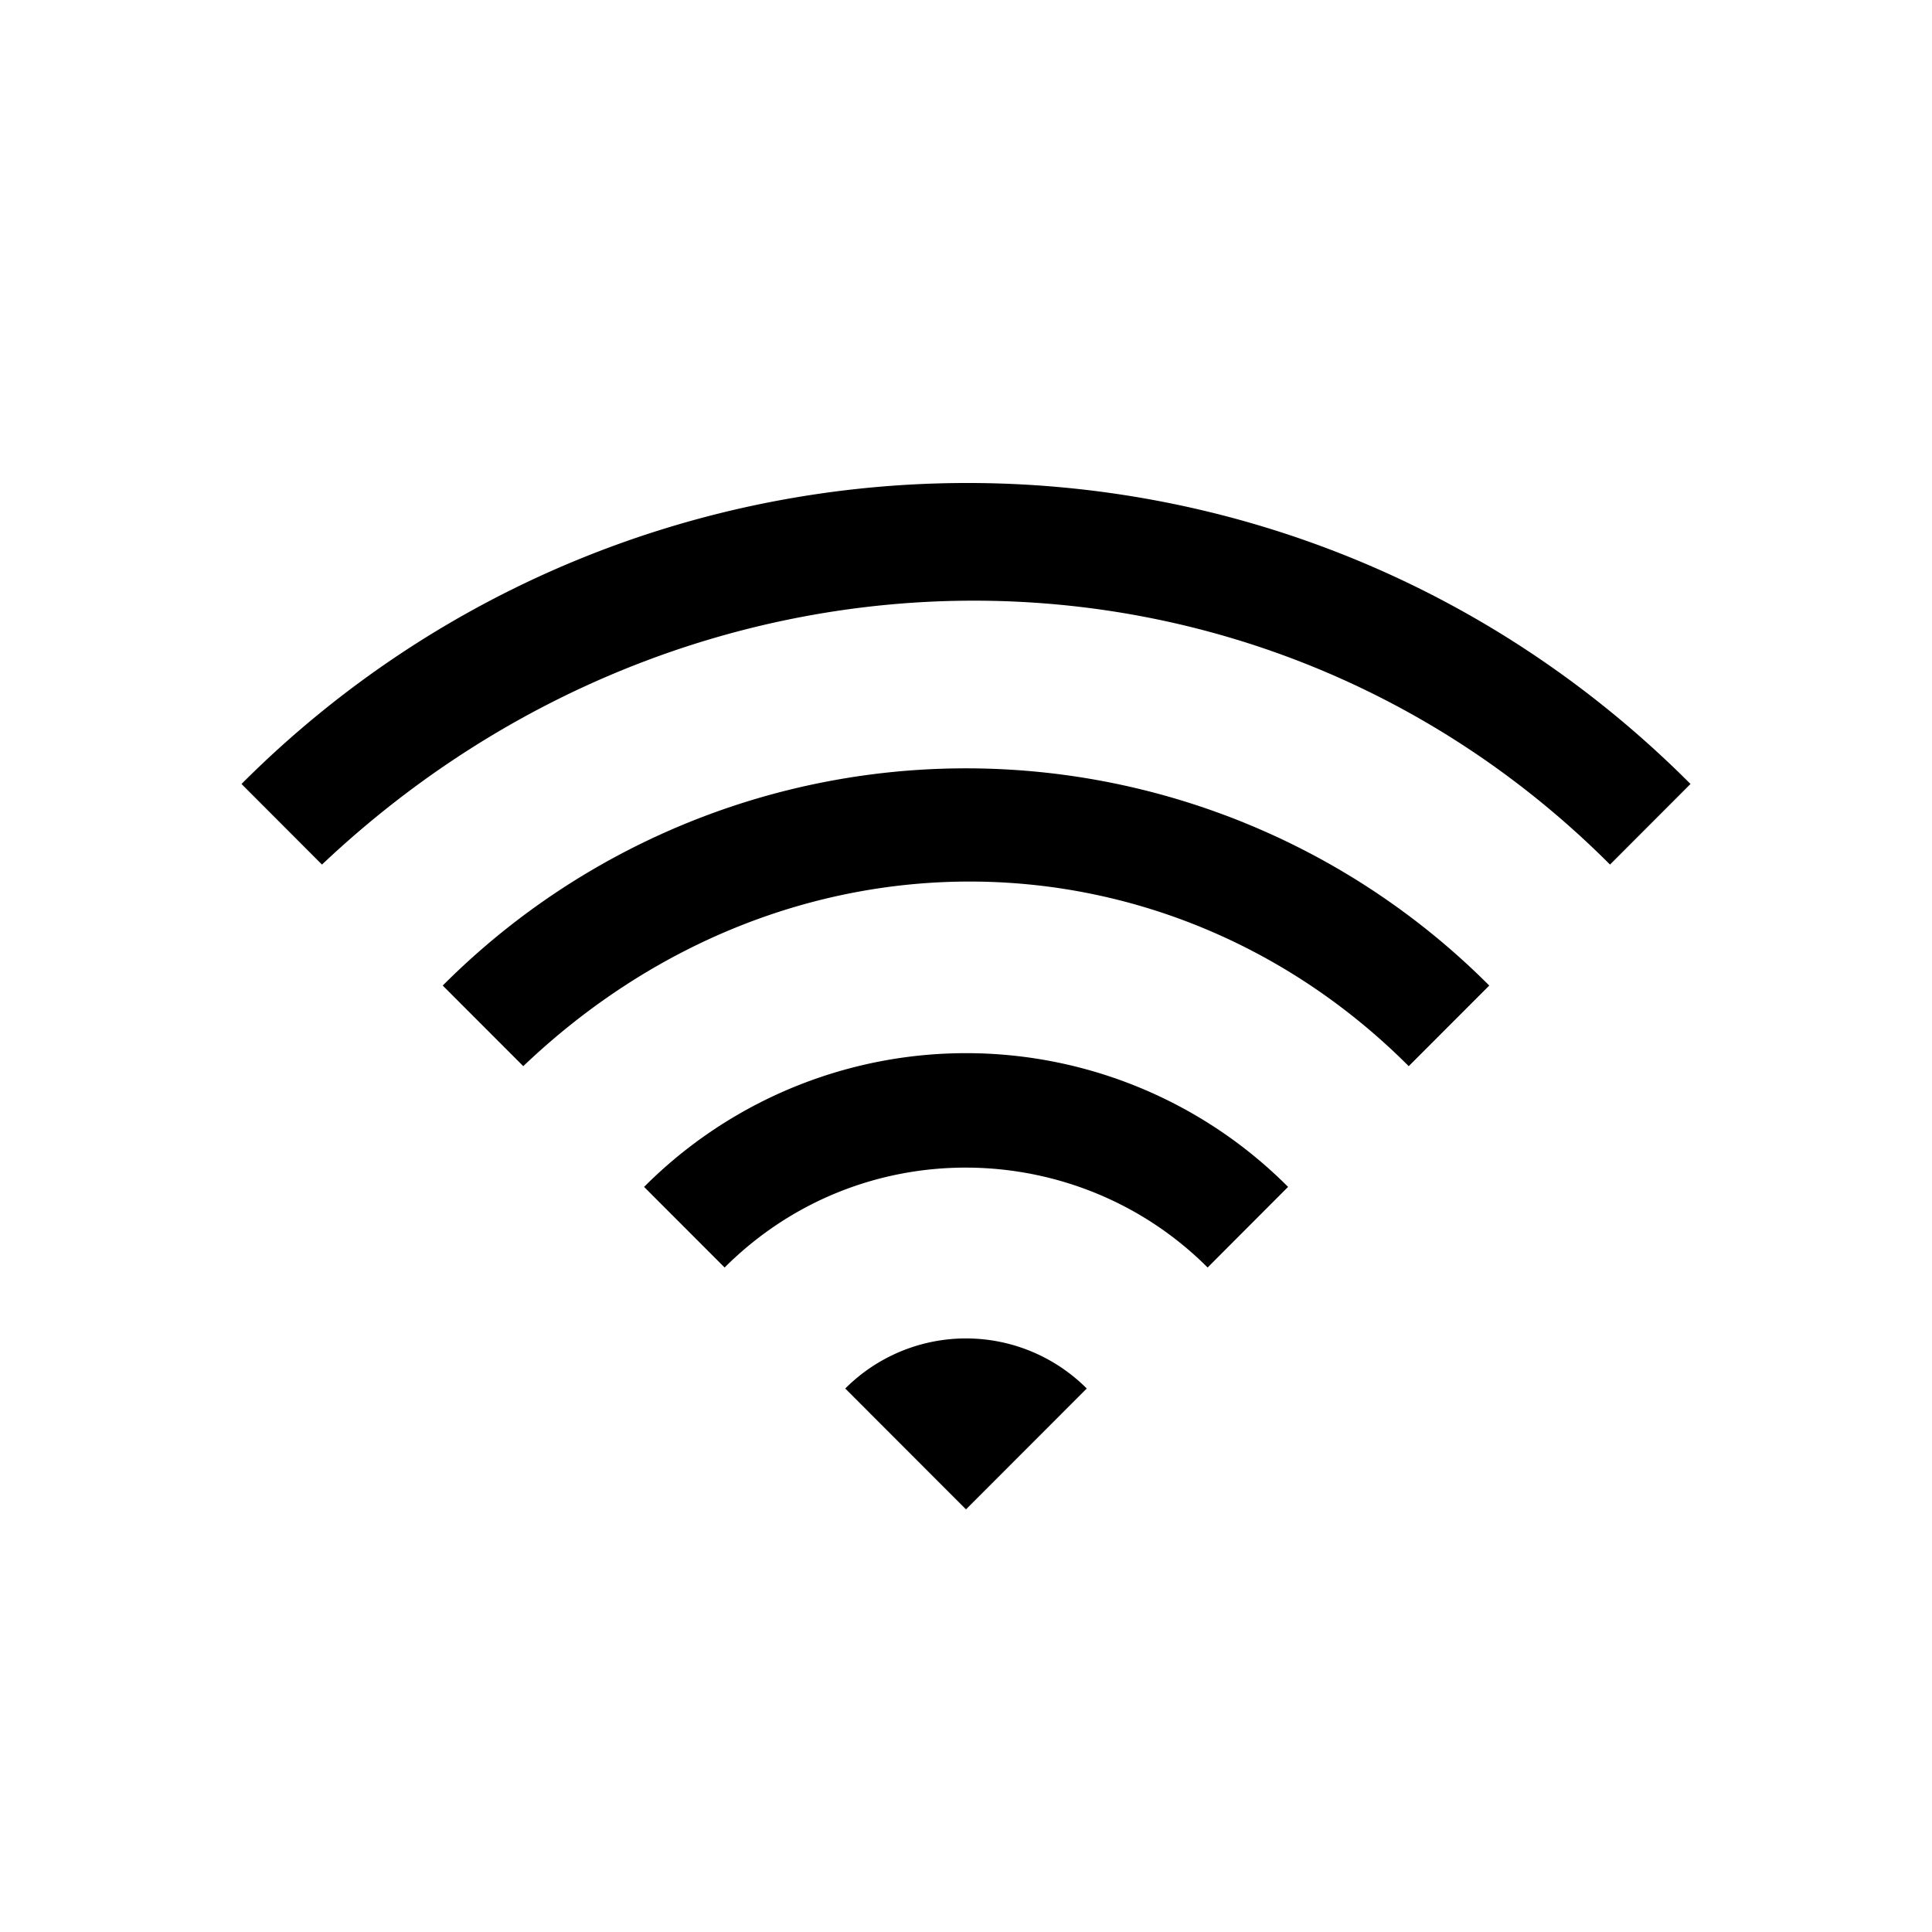 <svg class="icon" width="200px" height="200.00px" viewBox="0 0 1024 1024" version="1.1" xmlns="http://www.w3.org/2000/svg"><path d="M448 735.936a90.432 90.432 0 0 1 128 0L512 800z m234.72-106.88l-42.656 42.752c-69.12-69.184-183.872-72-256 0l-42.688-42.72a240.896 240.896 0 0 1 341.344 0z m106.624-106.688l-42.688 42.72c-127.52-127.68-329.6-133.216-469.312 0l-42.688-42.72a391.616 391.616 0 0 1 554.688 0zM896 415.52l-42.656 42.72c-186.272-186.496-485.44-186.496-682.688 0L128 415.52c209.728-209.984 553.184-215.392 768 0z" /></svg>
